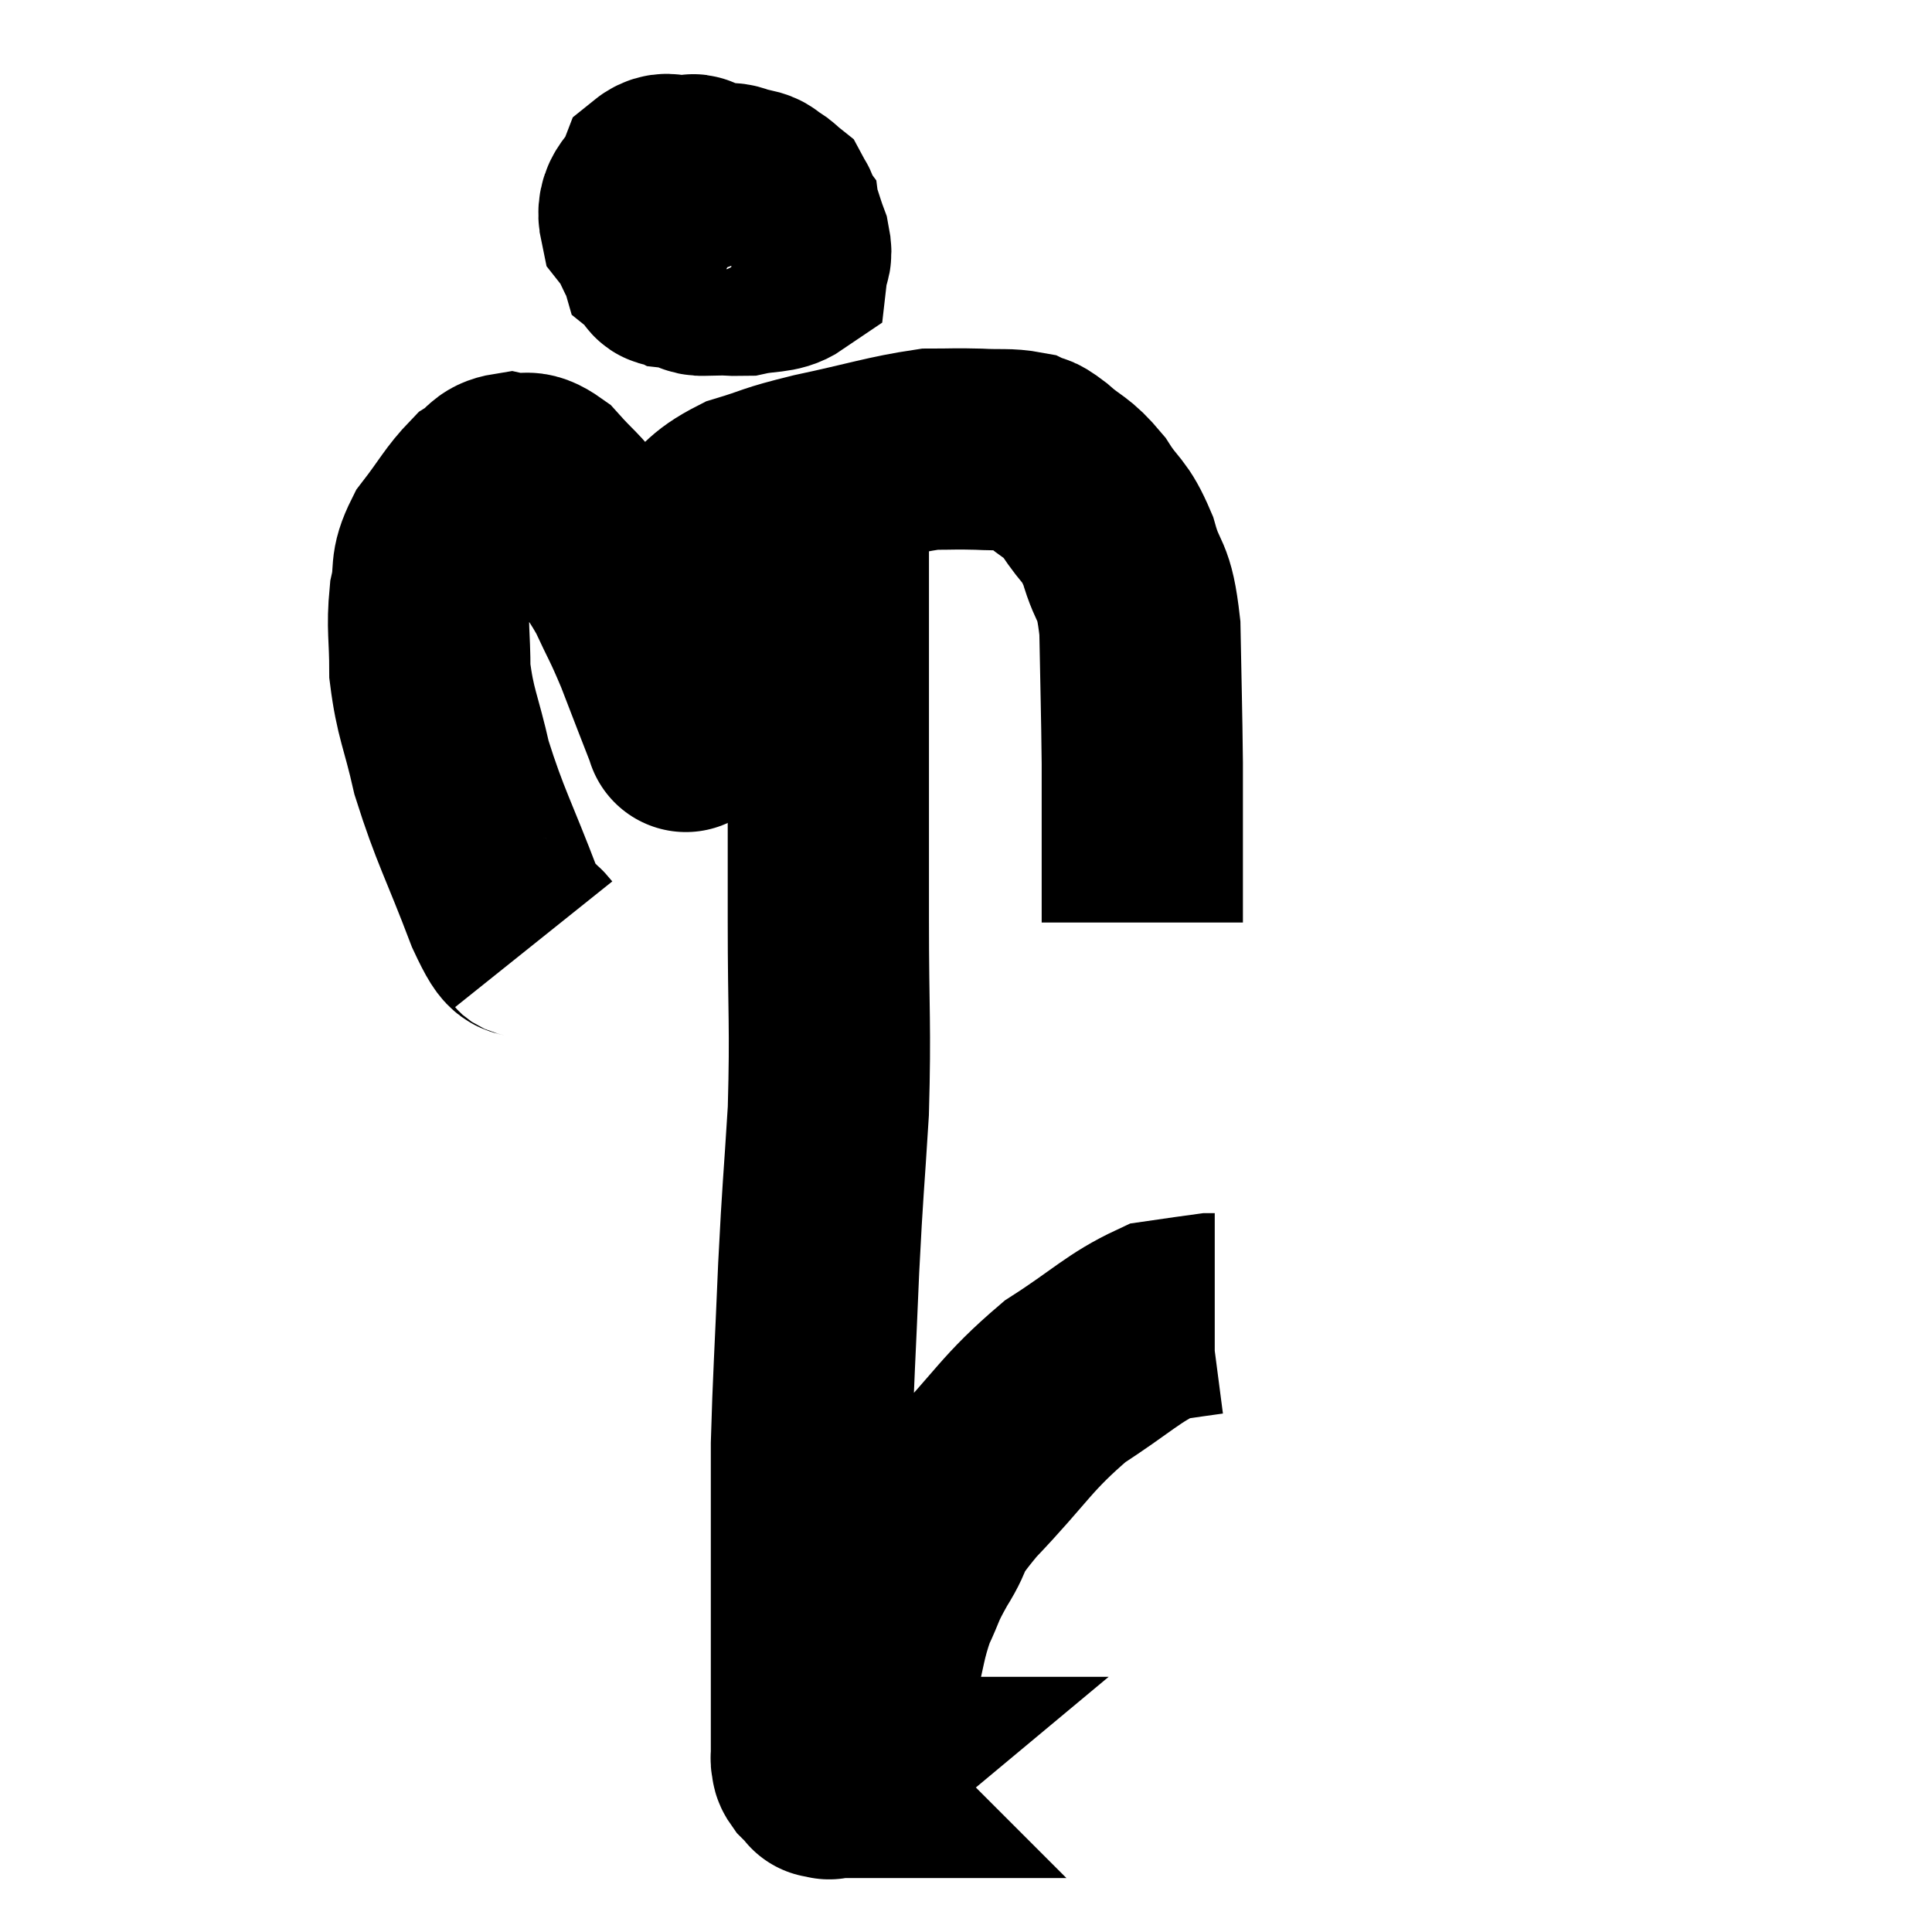 <svg width="48" height="48" viewBox="0 0 48 48" xmlns="http://www.w3.org/2000/svg"><path d="M 13.26 23.46 C 12.9 23.01, 13.05 23.655, 12.54 22.56 C 11.88 20.82, 11.685 20.55, 11.22 19.08 C 10.95 17.88, 10.815 17.745, 10.68 16.68 C 10.68 15.75, 10.605 15.615, 10.68 14.82 C 10.83 14.16, 10.65 14.16, 10.98 13.5 C 11.49 12.84, 11.58 12.615, 12 12.18 C 12.33 11.97, 12.285 11.82, 12.66 11.76 C 13.08 11.85, 13.035 11.61, 13.5 11.94 C 14.01 12.51, 14.01 12.42, 14.52 13.08 C 15.03 13.83, 15.105 13.815, 15.54 14.58 C 15.9 15.36, 15.9 15.285, 16.26 16.14 C 16.62 17.07, 16.785 17.505, 16.98 18 C 17.01 18.06, 17.025 18.09, 17.04 18.12 C 17.04 18.12, 17.04 18.24, 17.04 18.12 C 17.04 17.88, 17.04 18.21, 17.04 17.64 C 17.04 16.74, 17.04 16.635, 17.04 15.84 C 17.04 15.15, 17.025 15.075, 17.04 14.46 C 17.07 13.92, 16.74 13.92, 17.1 13.38 C 17.79 12.84, 17.685 12.705, 18.48 12.3 C 19.38 12.03, 19.125 12.045, 20.28 11.76 C 21.69 11.46, 22.095 11.31, 23.1 11.16 C 23.7 11.16, 23.715 11.145, 24.3 11.16 C 24.87 11.19, 25.035 11.145, 25.44 11.22 C 25.68 11.34, 25.545 11.175, 25.92 11.46 C 26.43 11.91, 26.475 11.805, 26.94 12.36 C 27.36 13.02, 27.435 12.87, 27.78 13.68 C 28.05 14.64, 28.17 14.28, 28.32 15.6 C 28.35 17.28, 28.365 17.565, 28.38 18.96 C 28.38 20.07, 28.38 20.265, 28.38 21.18 C 28.38 21.9, 28.38 22.23, 28.38 22.62 C 28.38 22.68, 28.38 22.665, 28.38 22.74 L 28.38 22.92" fill="none" stroke="black" stroke-width="5"></path><path d="M 17.52 4.56 C 17.28 4.5, 17.325 4.185, 17.04 4.44 C 16.71 5.01, 16.545 5.1, 16.38 5.58 C 16.38 5.97, 16.305 6.105, 16.38 6.36 C 16.53 6.48, 16.485 6.705, 16.68 6.6 C 16.92 6.27, 17.04 6.42, 17.16 5.94 C 17.16 5.31, 17.16 5.04, 17.16 4.68 C 17.16 4.59, 17.37 4.56, 17.16 4.5 C 16.74 4.47, 16.635 4.185, 16.32 4.44 C 16.11 4.98, 15.78 4.965, 15.9 5.52 C 16.35 6.09, 16.155 6.33, 16.8 6.66 C 17.64 6.75, 17.79 6.855, 18.48 6.84 C 19.02 6.72, 19.275 6.795, 19.56 6.6 C 19.59 6.33, 19.695 6.435, 19.62 6.06 C 19.44 5.58, 19.425 5.4, 19.26 5.1 C 19.11 4.98, 19.125 4.965, 18.96 4.86 C 18.78 4.77, 18.87 4.74, 18.6 4.68 C 18.24 4.65, 18.24 4.47, 17.88 4.62 C 17.52 4.95, 17.34 4.89, 17.16 5.28 C 17.16 5.73, 17.07 5.79, 17.16 6.18 C 17.34 6.51, 16.98 6.855, 17.52 6.84 C 18.42 6.48, 18.855 6.465, 19.32 6.12 C 19.35 5.79, 19.41 5.685, 19.38 5.46 C 19.29 5.34, 19.47 5.235, 19.2 5.22 C 18.75 5.31, 18.57 5.28, 18.3 5.4 C 18.21 5.55, 18.165 5.625, 18.12 5.7 L 18.12 5.7" fill="none" stroke="black" stroke-width="5"></path><path d="M 20.58 11.82 C 20.58 13.47, 20.58 13.305, 20.58 15.12 C 20.58 17.1, 20.58 17.145, 20.58 19.08 C 20.58 20.97, 20.58 20.73, 20.58 22.86 C 20.58 25.23, 20.64 25.44, 20.58 27.6 C 20.46 29.55, 20.445 29.43, 20.34 31.5 C 20.25 33.69, 20.205 34.275, 20.16 35.88 C 20.16 36.9, 20.16 36.825, 20.16 37.92 C 20.16 39.09, 20.16 39.255, 20.16 40.26 C 20.16 41.1, 20.16 41.265, 20.16 41.94 C 20.16 42.45, 20.16 42.615, 20.16 42.96 C 20.16 43.14, 20.16 43.155, 20.16 43.32 C 20.16 43.47, 20.16 43.515, 20.16 43.62 C 20.16 43.68, 20.145 43.665, 20.16 43.74 C 20.19 43.83, 20.145 43.815, 20.22 43.92 C 20.34 44.04, 20.4 44.1, 20.46 44.16 C 20.46 44.16, 20.415 44.16, 20.46 44.16 C 20.55 44.16, 20.595 44.16, 20.64 44.16 C 20.64 44.16, 20.55 44.235, 20.64 44.16 C 20.82 44.01, 20.805 44.175, 21 43.86 C 21.21 43.38, 21.225 43.425, 21.42 42.9 C 21.6 42.33, 21.57 42.51, 21.78 41.76 C 22.02 40.83, 21.99 40.68, 22.26 39.9 C 22.56 39.27, 22.455 39.36, 22.86 38.64 C 23.37 37.83, 22.98 38.1, 23.88 37.02 C 25.17 35.67, 25.23 35.37, 26.46 34.32 C 27.63 33.57, 27.9 33.24, 28.8 32.82 C 29.43 32.73, 29.715 32.685, 30.06 32.64 C 30.12 32.64, 30.15 32.64, 30.18 32.64 L 30.18 32.64" fill="none" stroke="black" stroke-width="5"></path></svg>